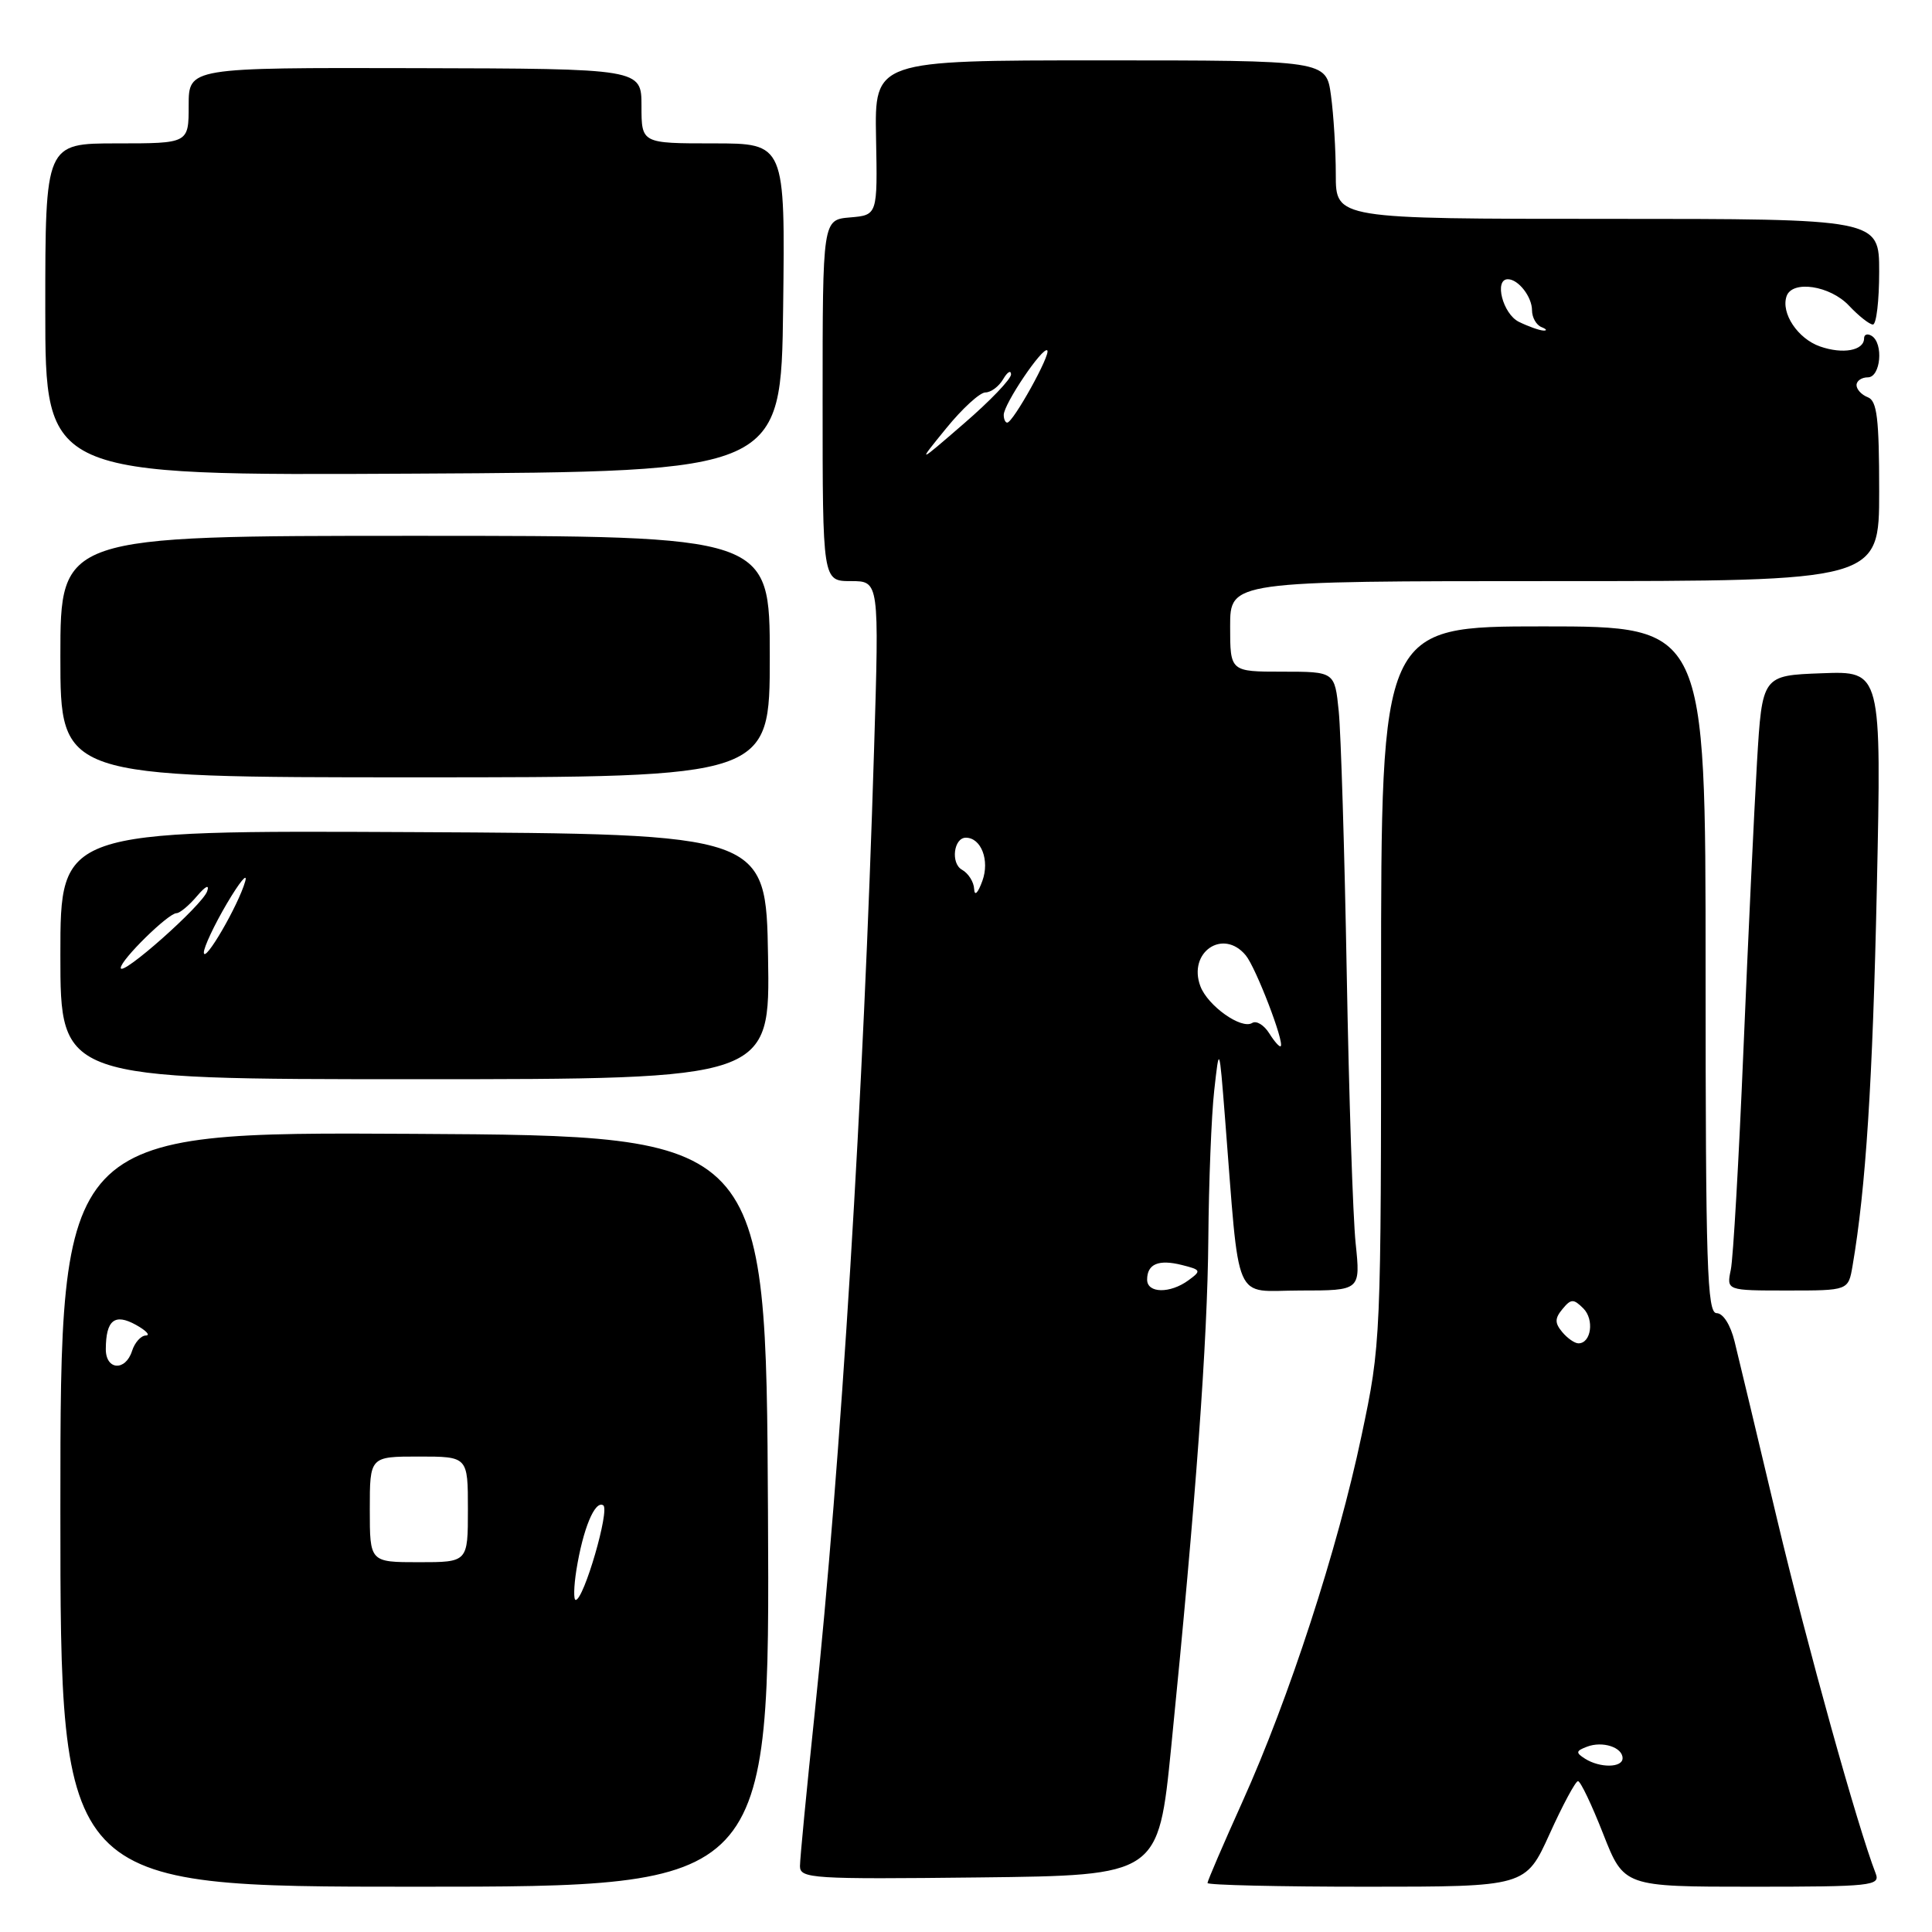<?xml version="1.0" encoding="UTF-8" standalone="no"?>
<!DOCTYPE svg PUBLIC "-//W3C//DTD SVG 1.1//EN" "http://www.w3.org/Graphics/SVG/1.1/DTD/svg11.dtd" >
<svg xmlns="http://www.w3.org/2000/svg" xmlns:xlink="http://www.w3.org/1999/xlink" version="1.1" viewBox="0 0 256 256">
 <g >
 <path fill="currentColor"
d=" M 101.76 200.25 C 101.50 150.50 101.50 150.50 54.75 150.24 C 8.00 149.98 8.00 149.98 8.00 199.99 C 8.00 250.00 8.00 250.00 55.01 250.00 C 102.02 250.00 102.02 250.00 101.76 200.25 Z  M 205.33 243.01 C 207.07 239.16 208.77 236.01 209.09 236.01 C 209.42 236.00 210.92 239.15 212.43 243.00 C 215.18 250.00 215.18 250.00 232.20 250.00 C 248.00 250.00 249.17 249.87 248.54 248.25 C 246.13 242.03 239.49 218.17 235.48 201.34 C 232.89 190.43 230.35 179.81 229.84 177.75 C 229.30 175.55 228.32 174.00 227.46 174.00 C 226.20 174.00 226.00 167.74 226.00 128.50 C 226.00 83.00 226.00 83.00 204.50 83.00 C 183.00 83.00 183.00 83.00 183.00 130.48 C 183.00 177.73 182.99 178.03 180.41 190.23 C 177.25 205.25 170.80 225.06 164.62 238.76 C 162.08 244.40 160.00 249.23 160.00 249.51 C 160.00 249.78 169.49 250.00 181.08 250.00 C 202.16 250.00 202.16 250.00 205.33 243.01 Z  M 155.19 231.50 C 158.46 198.83 160.00 177.70 160.11 164.15 C 160.17 156.64 160.52 147.80 160.89 144.50 C 161.56 138.50 161.56 138.50 162.31 148.00 C 164.32 173.44 163.26 171.00 172.27 171.00 C 180.28 171.00 180.28 171.00 179.63 164.75 C 179.27 161.31 178.74 145.22 178.45 129.00 C 178.16 112.78 177.68 97.14 177.39 94.25 C 176.86 89.00 176.86 89.00 169.93 89.00 C 163.00 89.00 163.00 89.00 163.00 83.00 C 163.00 77.00 163.00 77.00 206.00 77.00 C 249.00 77.00 249.00 77.00 249.00 65.11 C 249.00 55.46 248.72 53.11 247.50 52.64 C 246.67 52.32 246.00 51.60 246.00 51.03 C 246.00 50.46 246.68 50.00 247.50 50.00 C 249.20 50.00 249.61 45.49 248.00 44.50 C 247.45 44.16 247.00 44.31 247.00 44.83 C 247.00 46.45 244.20 46.97 241.17 45.91 C 238.21 44.88 235.96 41.49 236.73 39.25 C 237.48 37.08 242.50 37.84 245.00 40.50 C 246.29 41.87 247.72 43.00 248.17 43.00 C 248.63 43.00 249.00 39.85 249.00 36.00 C 249.00 29.00 249.00 29.00 213.00 29.00 C 177.00 29.00 177.00 29.00 177.00 23.14 C 177.00 19.92 176.71 15.19 176.36 12.64 C 175.73 8.00 175.73 8.00 145.81 8.00 C 115.89 8.00 115.89 8.00 116.08 18.25 C 116.28 28.50 116.28 28.50 112.64 28.81 C 109.00 29.12 109.00 29.12 109.00 53.06 C 109.00 77.00 109.00 77.00 112.75 77.00 C 116.50 77.00 116.50 77.00 115.82 99.25 C 114.43 145.20 111.43 193.88 107.95 227.00 C 106.88 237.18 106.00 246.30 106.00 247.27 C 106.00 248.92 107.60 249.02 129.75 248.77 C 153.49 248.50 153.49 248.50 155.19 231.50 Z  M 245.47 167.75 C 247.23 157.47 248.14 143.33 248.69 117.71 C 249.31 88.91 249.31 88.91 241.41 89.21 C 233.50 89.50 233.50 89.50 232.81 101.00 C 232.44 107.33 231.63 124.42 231.02 139.00 C 230.41 153.57 229.66 166.74 229.34 168.25 C 228.77 171.00 228.77 171.00 236.84 171.00 C 244.91 171.00 244.91 171.00 245.47 167.75 Z  M 101.77 126.75 C 101.50 110.50 101.50 110.50 54.75 110.26 C 8.00 110.03 8.00 110.03 8.00 126.51 C 8.00 143.00 8.00 143.00 55.02 143.00 C 102.05 143.00 102.05 143.00 101.77 126.75 Z  M 102.00 87.00 C 102.00 71.00 102.00 71.00 55.00 71.00 C 8.00 71.00 8.00 71.00 8.00 87.00 C 8.00 103.00 8.00 103.00 55.00 103.00 C 102.00 103.00 102.00 103.00 102.00 87.00 Z  M 103.77 40.75 C 104.04 19.00 104.04 19.00 94.52 19.00 C 85.00 19.00 85.00 19.00 85.00 14.05 C 85.00 9.10 85.00 9.10 55.00 9.03 C 25.00 8.96 25.00 8.96 25.00 13.98 C 25.00 19.00 25.00 19.00 15.50 19.00 C 6.00 19.00 6.00 19.00 6.00 41.01 C 6.00 63.02 6.00 63.02 54.75 62.76 C 103.50 62.50 103.50 62.50 103.77 40.75 Z  M 76.37 208.06 C 77.25 202.58 78.82 198.77 79.93 199.46 C 80.84 200.02 77.36 212.00 76.28 212.00 C 75.99 212.00 76.03 210.23 76.37 208.06 Z  M 49.00 200.00 C 49.00 193.00 49.00 193.00 55.50 193.00 C 62.00 193.00 62.00 193.00 62.00 200.00 C 62.00 207.00 62.00 207.00 55.50 207.00 C 49.00 207.00 49.00 207.00 49.00 200.00 Z  M 14.02 178.75 C 14.04 174.92 15.19 173.99 18.01 175.55 C 19.38 176.31 19.97 176.95 19.32 176.96 C 18.67 176.98 17.85 177.90 17.50 179.00 C 16.63 181.74 14.00 181.56 14.02 178.75 Z  M 210.03 233.04 C 208.77 232.24 208.80 232.01 210.28 231.45 C 212.33 230.66 215.00 231.52 215.00 232.97 C 215.00 234.25 212.01 234.29 210.03 233.04 Z  M 207.00 176.50 C 206.00 175.30 206.01 174.69 207.04 173.45 C 208.17 172.08 208.50 172.08 209.80 173.37 C 211.28 174.85 210.84 178.00 209.15 178.00 C 208.65 178.00 207.68 177.32 207.00 176.50 Z  M 152.00 169.56 C 152.00 167.48 153.52 166.84 156.61 167.62 C 159.16 168.26 159.21 168.38 157.47 169.65 C 155.04 171.43 152.00 171.38 152.00 169.56 Z  M 168.18 136.92 C 167.49 135.82 166.48 135.20 165.92 135.55 C 164.49 136.44 160.05 133.29 159.06 130.69 C 157.36 126.18 162.07 122.96 165.07 126.59 C 166.40 128.19 170.22 138.12 169.70 138.63 C 169.55 138.78 168.86 138.01 168.18 136.92 Z  M 129.08 117.80 C 129.04 116.86 128.31 115.71 127.46 115.24 C 125.95 114.39 126.37 111.00 127.98 111.00 C 130.01 111.00 131.16 114.00 130.17 116.72 C 129.58 118.35 129.13 118.80 129.08 117.80 Z  M 125.38 56.75 C 127.50 54.14 129.84 52.00 130.57 52.00 C 131.30 52.00 132.36 51.21 132.92 50.25 C 133.48 49.29 133.95 49.00 133.97 49.60 C 133.99 50.21 131.19 53.13 127.75 56.10 C 121.51 61.50 121.51 61.50 125.38 56.75 Z  M 133.00 54.98 C 133.00 53.54 138.19 45.86 138.77 46.43 C 139.27 46.94 134.24 56.00 133.46 56.00 C 133.21 56.00 133.00 55.54 133.00 54.98 Z  M 201.25 42.64 C 199.13 41.59 197.95 37.00 199.80 37.00 C 201.19 37.00 203.00 39.33 203.00 41.12 C 203.00 42.06 203.56 43.06 204.25 43.34 C 204.94 43.62 205.05 43.82 204.50 43.80 C 203.95 43.77 202.49 43.25 201.25 42.64 Z  M 16.00 128.25 C 16.00 127.19 22.30 121.00 23.39 121.00 C 23.82 121.00 25.04 119.99 26.09 118.75 C 27.24 117.40 27.78 117.14 27.45 118.10 C 26.81 119.96 16.00 129.54 16.00 128.25 Z  M 27.01 126.21 C 27.01 125.51 28.38 122.58 30.07 119.71 C 31.76 116.85 32.85 115.53 32.49 116.79 C 31.60 119.94 27.03 127.80 27.01 126.21 Z "/>
</g>
</svg>